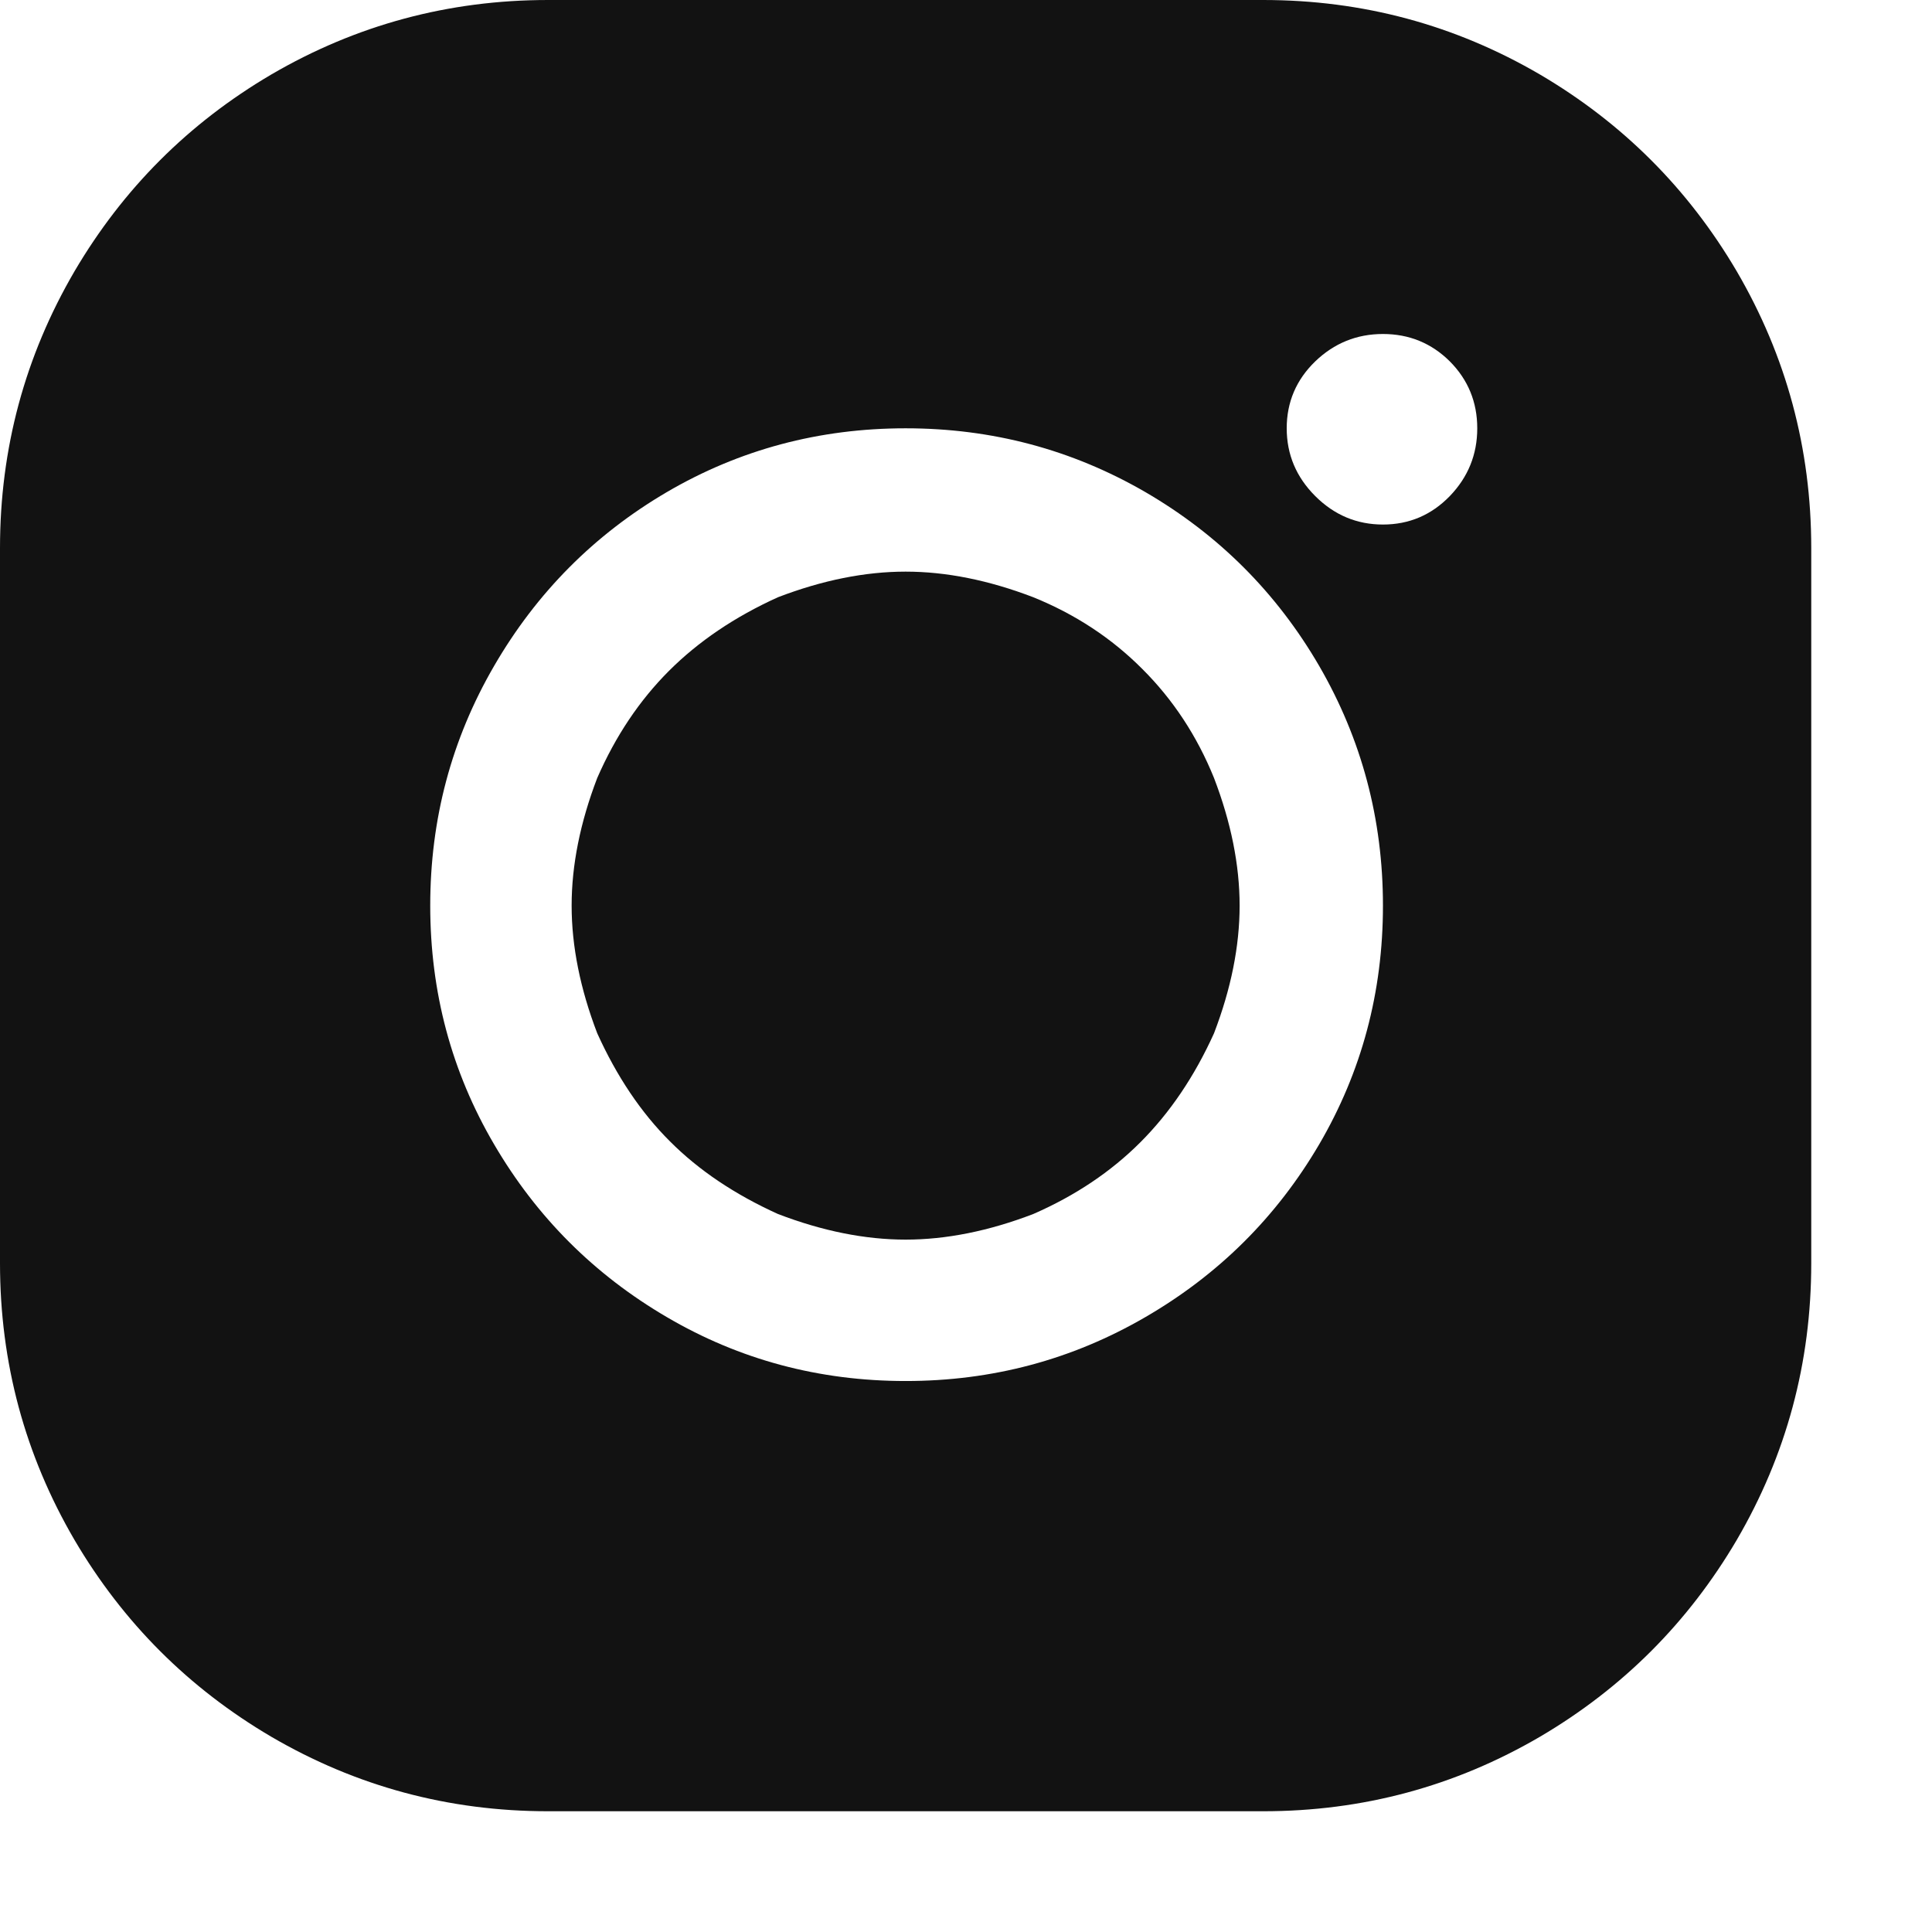 <svg width="16" height="16" viewBox="0 0 16 16" fill="none" xmlns="http://www.w3.org/2000/svg">
<path d="M4.539 6.63102e-07C3.715 6.63102e-07 2.95 0.206 2.245 0.618C1.562 1.02 1.02 1.562 0.618 2.245C0.206 2.95 0 3.715 0 4.539V10.461C0 11.285 0.206 12.05 0.618 12.755C1.02 13.438 1.562 13.98 2.245 14.382C2.95 14.794 3.715 15 4.539 15H10.461C11.285 15 12.05 14.794 12.755 14.382C13.438 13.98 13.98 13.438 14.382 12.755C14.794 12.05 15 11.285 15 10.461V4.539C15 3.715 14.794 2.95 14.382 2.245C13.98 1.562 13.438 1.02 12.755 0.618C12.05 0.206 11.285 6.63102e-07 10.461 6.63102e-07H4.539ZM11.453 2.766C11.67 2.766 11.855 2.842 12.007 2.993C12.158 3.145 12.234 3.33 12.234 3.547C12.234 3.764 12.158 3.951 12.007 4.108C11.855 4.265 11.67 4.344 11.453 4.344C11.236 4.344 11.049 4.265 10.892 4.108C10.735 3.951 10.656 3.764 10.656 3.547C10.656 3.33 10.735 3.145 10.892 2.993C11.049 2.842 11.236 2.766 11.453 2.766ZM7.5 3.547C8.216 3.547 8.877 3.723 9.485 4.075C10.092 4.428 10.572 4.908 10.925 5.515C11.277 6.123 11.453 6.784 11.453 7.5C11.453 8.216 11.277 8.875 10.925 9.477C10.572 10.079 10.092 10.556 9.485 10.908C8.877 11.261 8.216 11.437 7.5 11.437C6.784 11.437 6.125 11.261 5.523 10.908C4.921 10.556 4.444 10.079 4.092 9.477C3.739 8.875 3.563 8.216 3.563 7.5C3.563 6.784 3.739 6.123 4.092 5.515C4.444 4.908 4.921 4.428 5.523 4.075C6.125 3.723 6.784 3.547 7.5 3.547ZM7.5 4.734C7.164 4.734 6.811 4.805 6.443 4.946C6.085 5.108 5.784 5.312 5.54 5.556C5.296 5.8 5.098 6.095 4.946 6.443C4.805 6.811 4.734 7.164 4.734 7.5C4.734 7.836 4.805 8.189 4.946 8.557C5.108 8.915 5.309 9.214 5.548 9.452C5.786 9.691 6.085 9.892 6.443 10.054C6.811 10.195 7.164 10.266 7.5 10.266C7.836 10.266 8.189 10.195 8.557 10.054C8.905 9.902 9.2 9.704 9.444 9.46C9.688 9.216 9.892 8.915 10.054 8.557C10.195 8.189 10.266 7.836 10.266 7.5C10.266 7.164 10.195 6.811 10.054 6.443C9.913 6.095 9.715 5.794 9.46 5.54C9.206 5.285 8.905 5.087 8.557 4.946C8.189 4.805 7.836 4.734 7.5 4.734Z" fill="#121212"/>
</svg>
